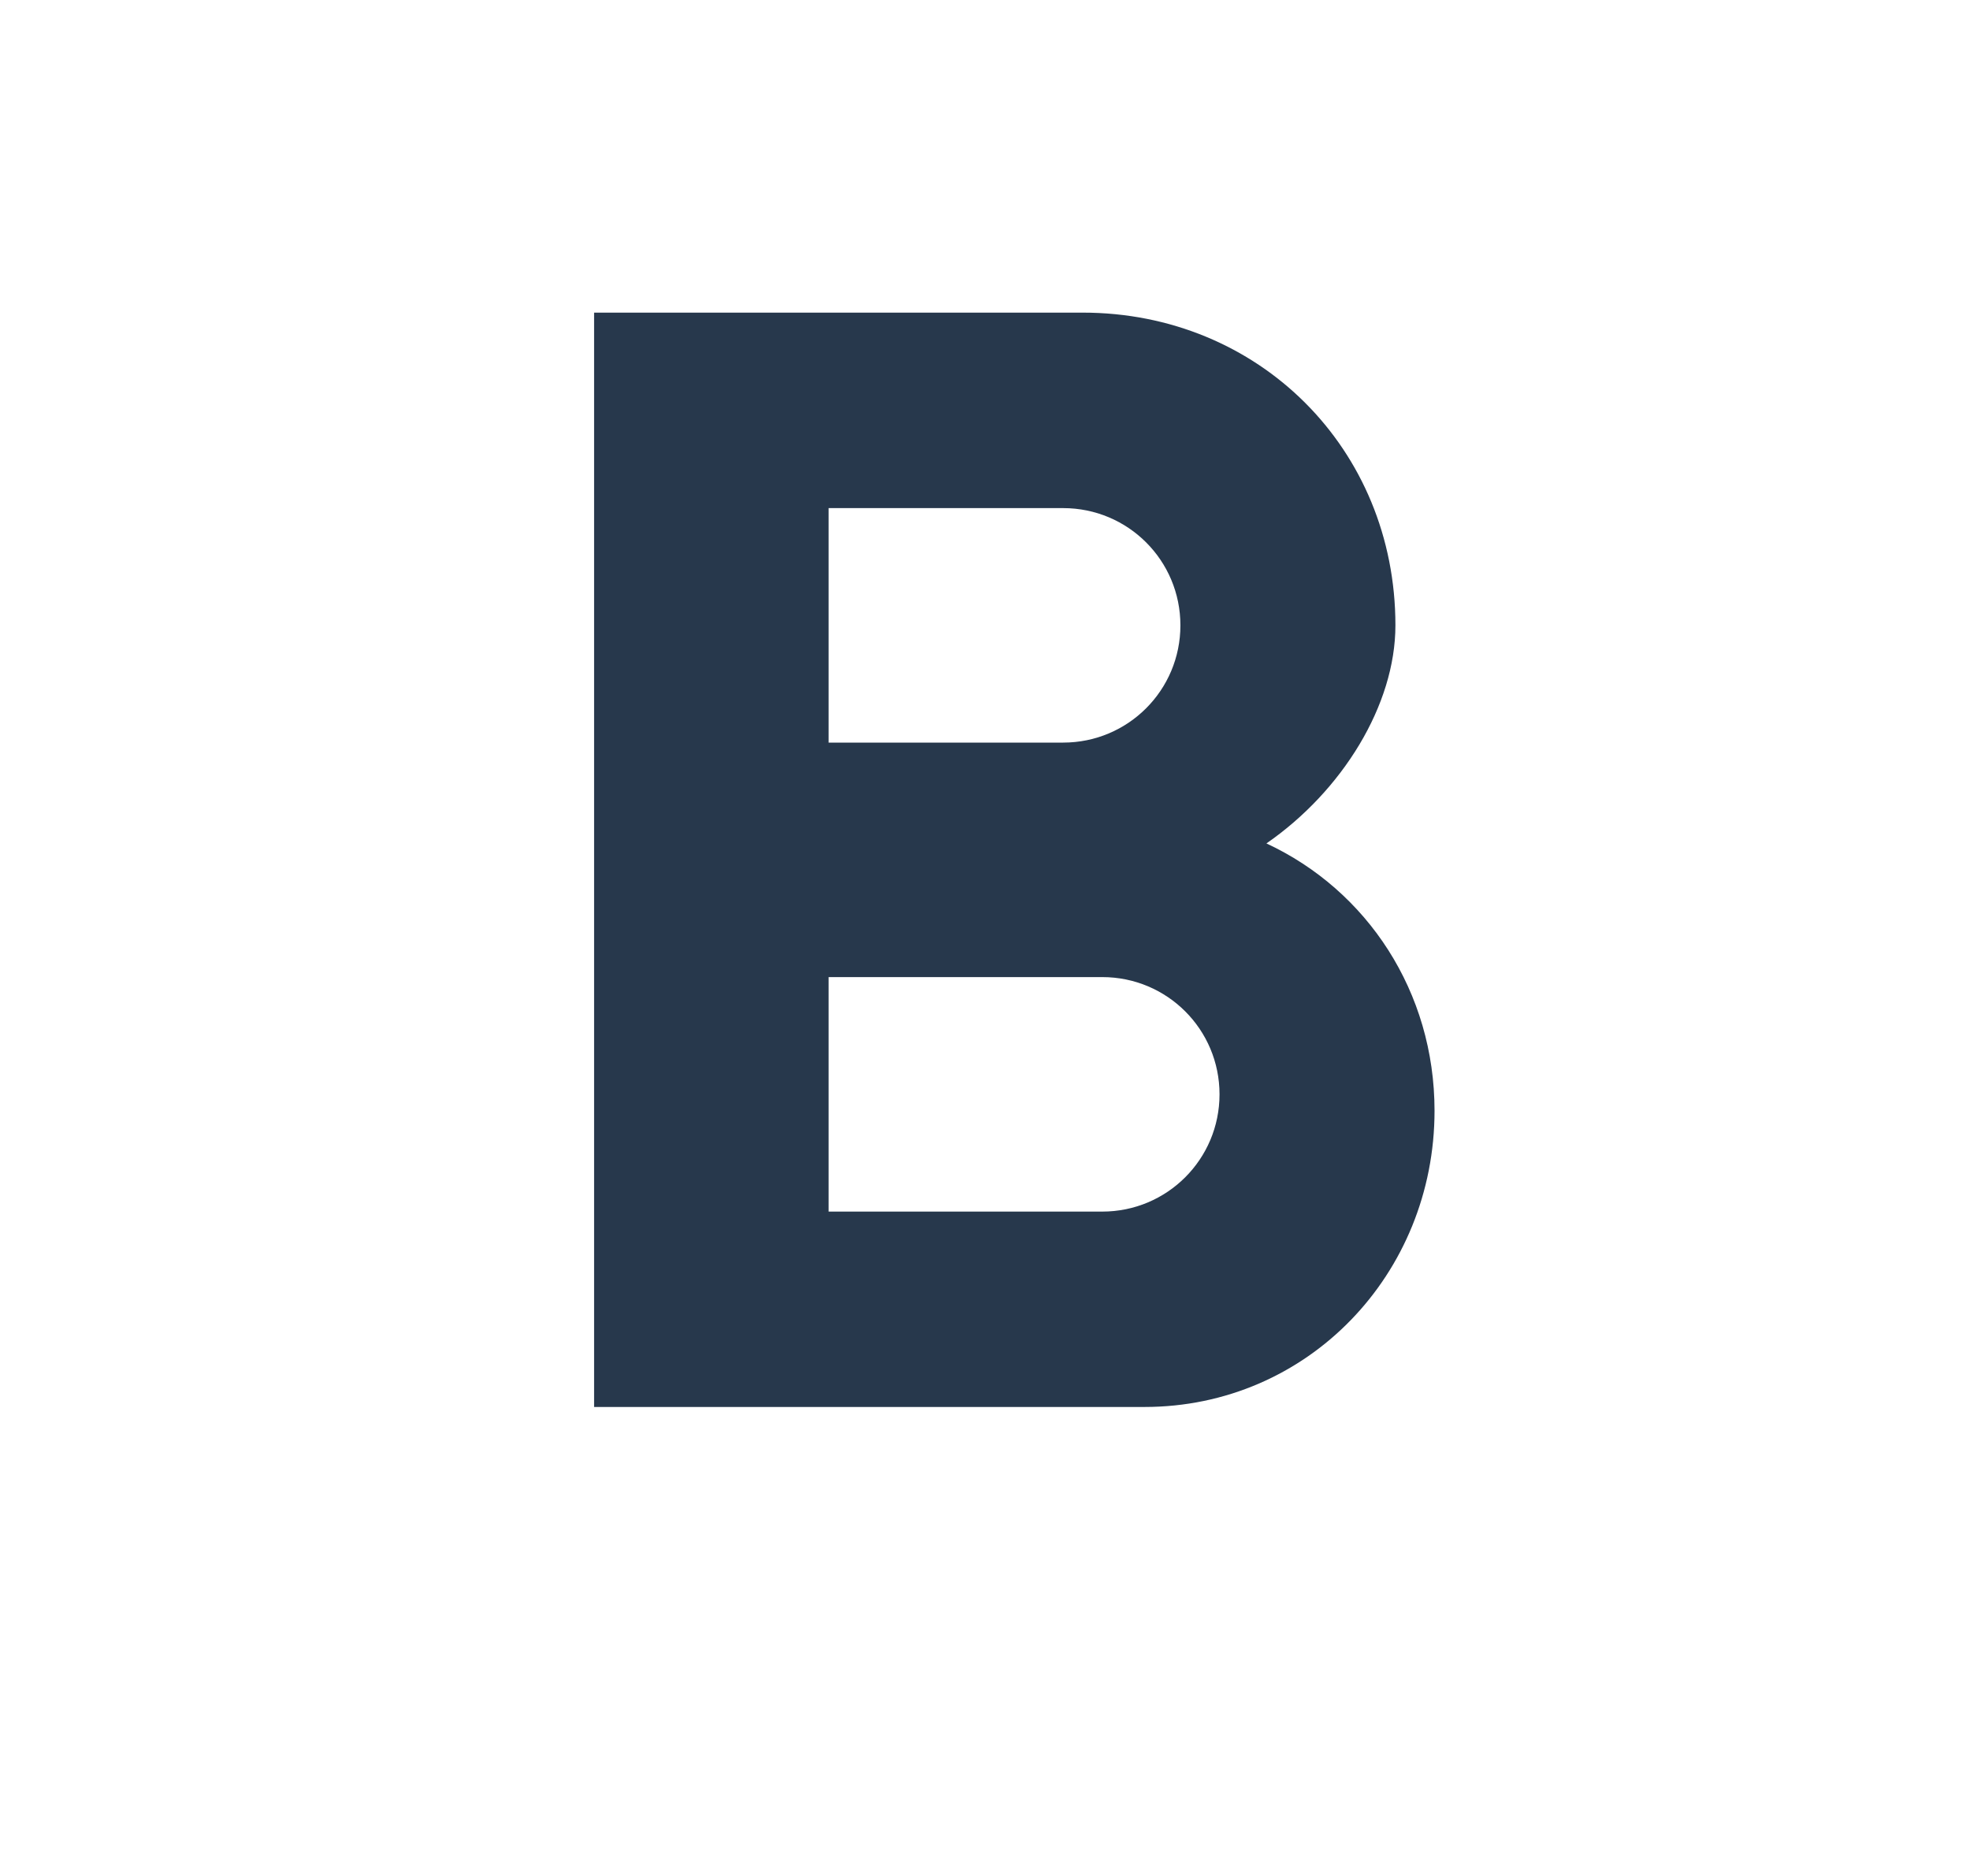 <svg width="21" height="20" viewBox="0 0 21 20" fill="none" xmlns="http://www.w3.org/2000/svg">
<g clip-path="url(#clip0_1_49)">
<path d="M13.5 8.992C14.308 8.433 14.875 7.517 14.875 6.667C14.875 4.783 13.417 3.333 11.542 3.333H6.333V15H12.2C13.942 15 15.292 13.583 15.292 11.842C15.292 10.575 14.575 9.492 13.5 8.992ZM8.833 5.417H11.333C12.025 5.417 12.583 5.975 12.583 6.667C12.583 7.358 12.025 7.917 11.333 7.917H8.833V5.417ZM11.75 12.917H8.833V10.417H11.75C12.442 10.417 13 10.975 13 11.667C13 12.358 12.442 12.917 11.75 12.917Z" fill="#27384C"/>
</g>
<defs>
<clipPath id="clip0_1_49">
<rect width="20" height="20" fill="white" transform="translate(0.5)"/>
</clipPath>
</defs>
</svg>
